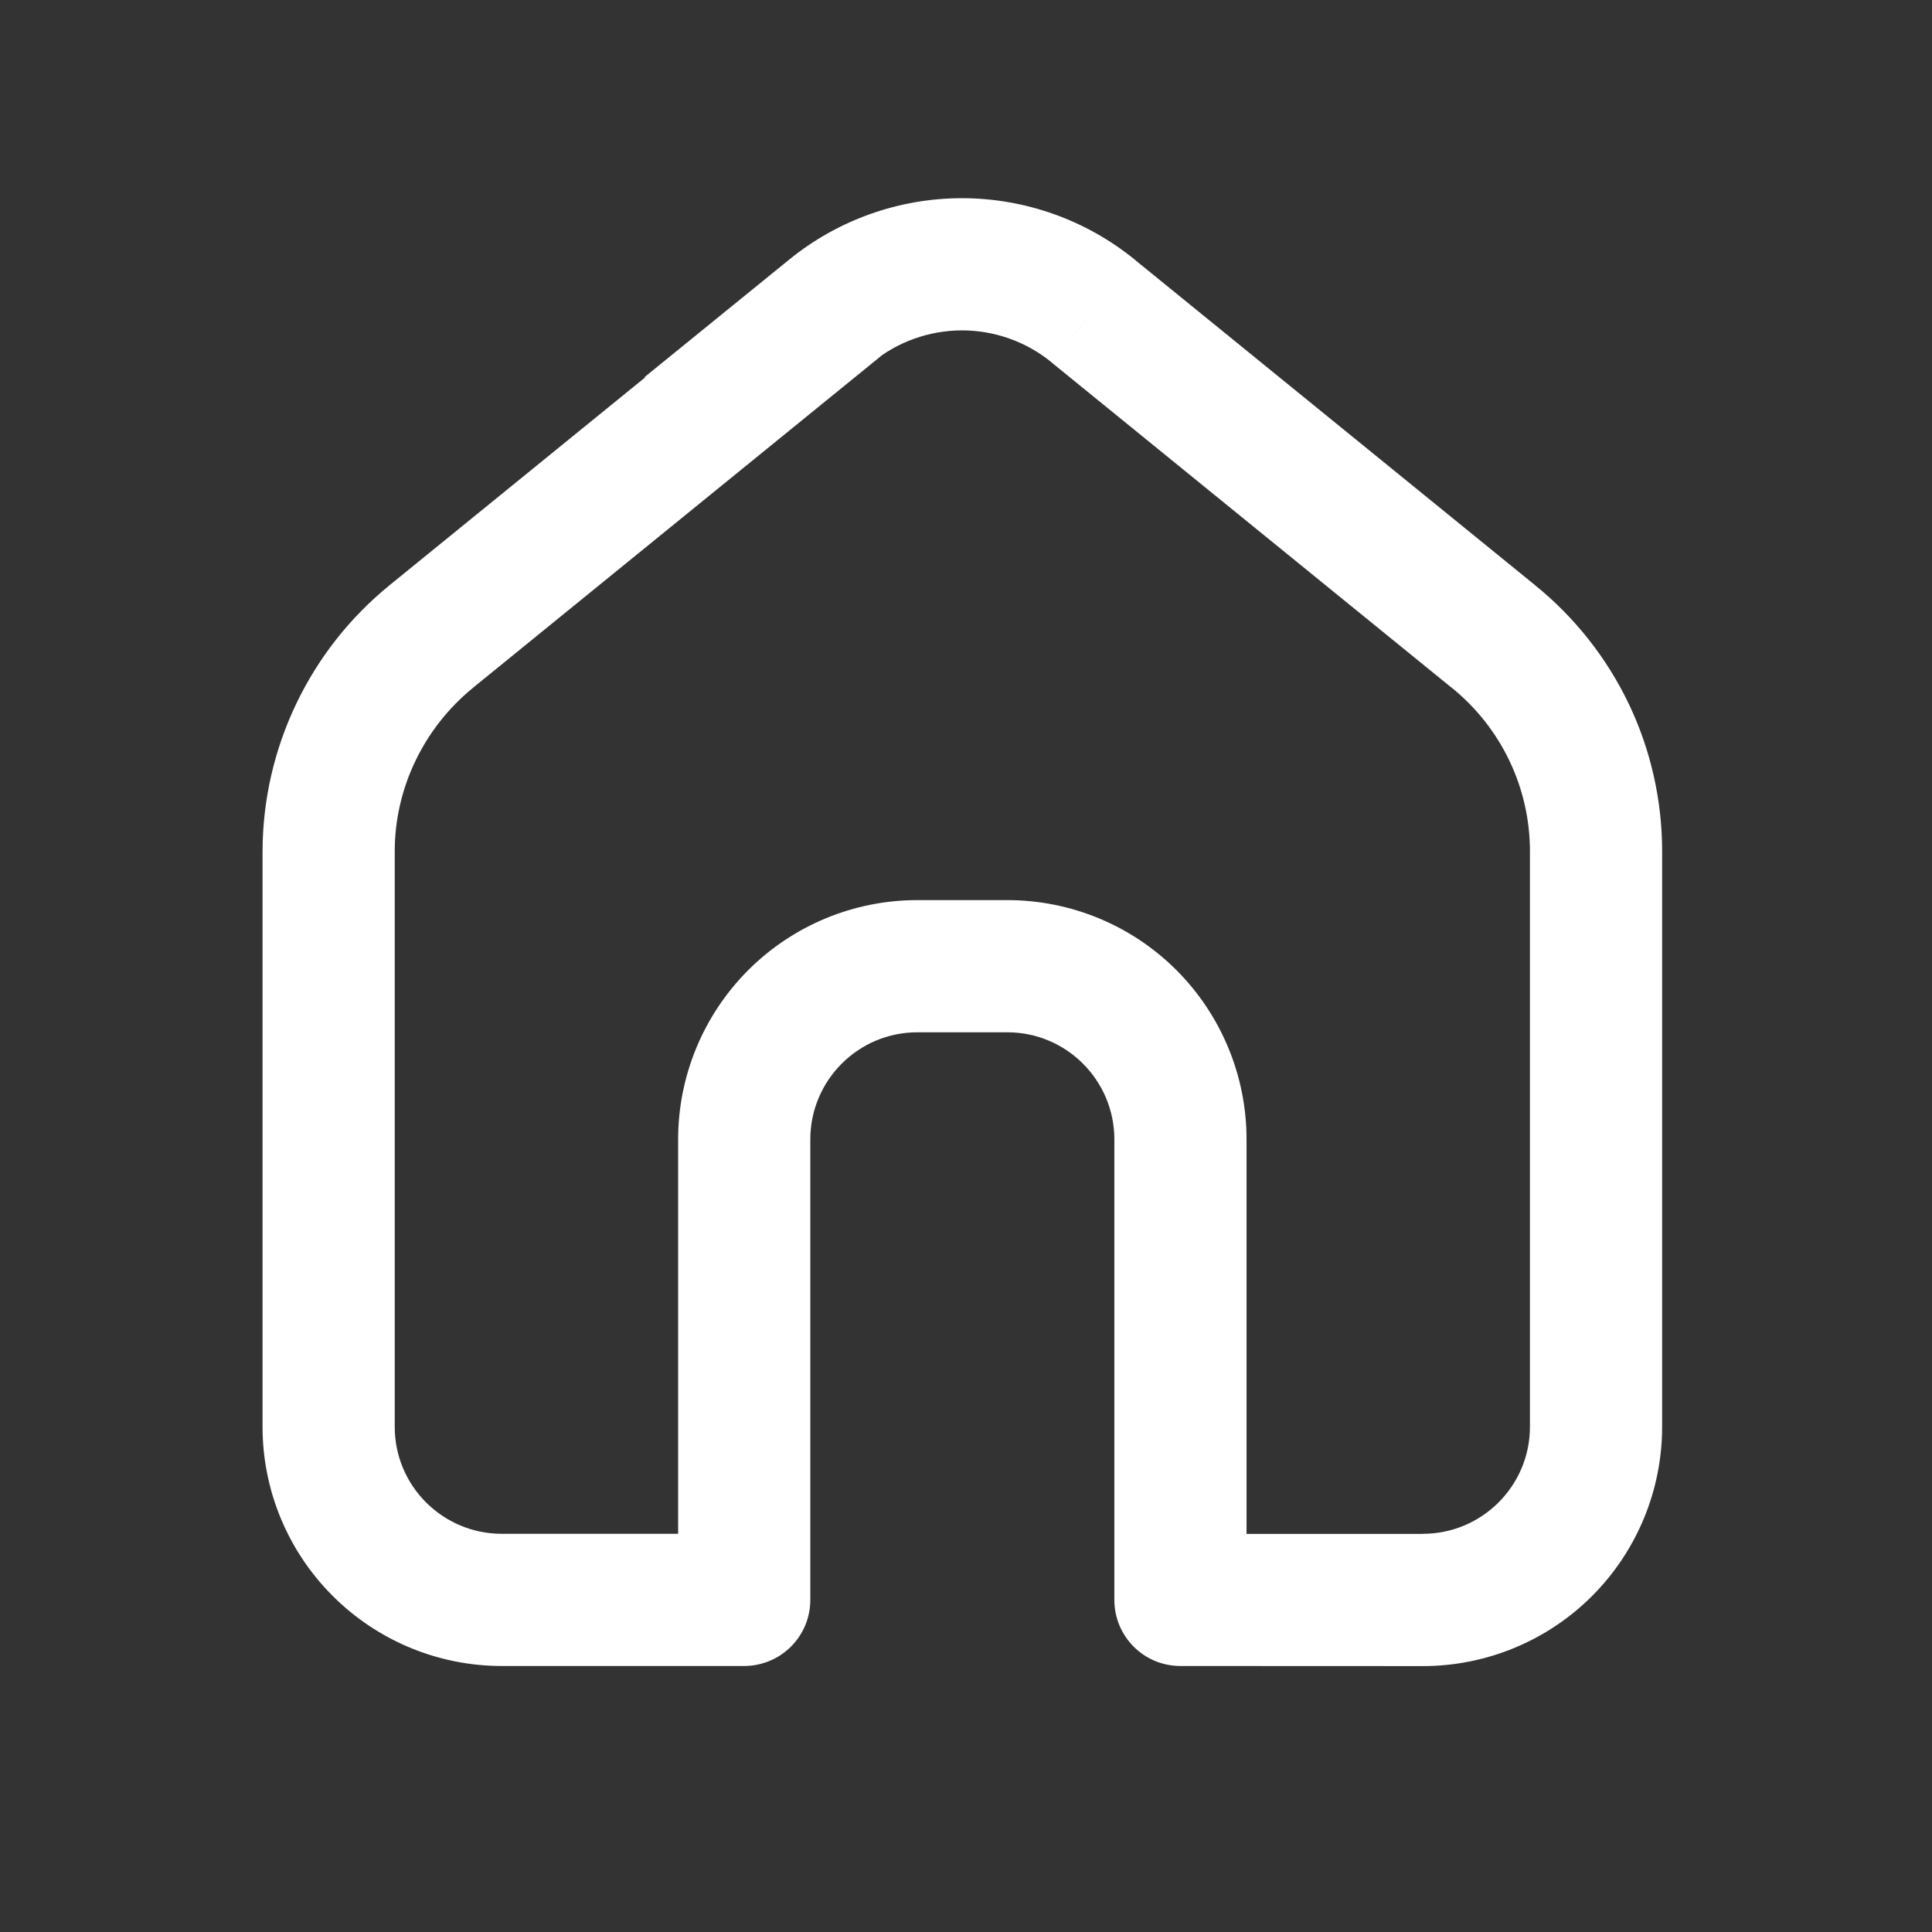 <svg width="19" height="19" viewBox="0 0 19 19" fill="none" xmlns="http://www.w3.org/2000/svg">
<rect x="0" y="0" width="19" height="19" fill="#333333" stroke="none"/>
<g clip-path="url(#clip0_698_2349)">
<g clip-path="url(#clip1_698_2349)">
<path d="M8.177 3.06L8.587 3.564L10.007 2.409H8.177V3.06ZM4.24 6.26L3.83 5.756L3.829 5.757L4.24 6.26ZM7.319 15.734V16.384C7.404 16.384 7.489 16.367 7.568 16.334C7.647 16.302 7.718 16.254 7.779 16.193C7.839 16.133 7.887 16.061 7.92 15.982C7.952 15.904 7.969 15.819 7.969 15.734H7.319ZM11.609 15.734H10.959C10.959 16.094 11.25 16.384 11.609 16.384V15.734ZM14.688 6.26L14.278 6.765H14.279L14.688 6.26ZM10.751 3.06L10.34 3.562L10.341 3.564L10.751 3.06ZM8.17 3.06L7.76 2.554L6.337 3.71H8.171V3.06H8.17ZM7.767 2.555L3.83 5.756L4.65 6.765L8.587 3.564L7.767 2.555ZM3.829 5.757C3.441 6.073 3.127 6.472 2.912 6.924C2.696 7.376 2.583 7.871 2.582 8.372H3.882C3.882 7.753 4.166 7.16 4.652 6.764L3.829 5.757ZM2.582 8.372V14.032H3.882V8.372H2.582ZM2.582 14.032C2.582 14.656 2.83 15.254 3.272 15.695C3.713 16.136 4.311 16.384 4.935 16.384V15.084C4.354 15.084 3.882 14.613 3.882 14.032H2.582ZM4.935 16.384H7.319V15.084H4.935V16.384ZM7.969 15.734V11.205H6.669V15.735L7.969 15.734ZM7.969 11.205C7.969 10.625 8.44 10.152 9.021 10.152V8.852C8.397 8.852 7.799 9.1 7.358 9.541C6.917 9.983 6.669 10.581 6.669 11.205H7.969ZM9.021 10.152H9.907V8.852H9.021V10.152ZM9.907 10.152C10.487 10.152 10.959 10.624 10.959 11.205H12.259C12.259 10.581 12.011 9.983 11.57 9.541C11.129 9.1 10.531 8.852 9.907 8.852V10.152ZM10.959 11.205V15.734L12.259 15.735V11.205H10.959ZM11.609 16.384L13.993 16.385V15.085H11.609V16.384ZM13.993 16.385C14.617 16.385 15.216 16.137 15.657 15.696C16.098 15.254 16.346 14.656 16.346 14.032H15.046C15.046 14.612 14.574 15.084 13.993 15.084V16.385ZM16.346 14.032V8.372H15.046V14.032H16.346ZM16.346 8.372C16.346 7.87 16.234 7.374 16.018 6.922C15.801 6.469 15.486 6.07 15.096 5.755L14.279 6.765C14.766 7.16 15.046 7.75 15.046 8.372H16.346ZM15.098 5.756L11.161 2.555L10.341 3.564L14.278 6.765L15.098 5.756ZM11.163 2.556C10.683 2.164 10.082 1.95 9.462 1.949C8.843 1.949 8.241 2.162 7.76 2.554L8.579 3.564C8.827 3.361 9.138 3.25 9.459 3.249C9.779 3.249 10.091 3.359 10.34 3.562L11.163 2.556ZM8.17 3.71H8.177V2.41H8.17V3.71Z" fill="white"/>
</g>
</g>
<defs>
<clipPath id="clip0_698_2349">
<rect width="19" height="19" fill="white" transform="translate(-0.01)"/>
</clipPath>
<clipPath id="clip1_698_2349">
<rect width="19" height="19" fill="white" transform="translate(-0.012)"/>
</clipPath>
</defs>
</svg>
